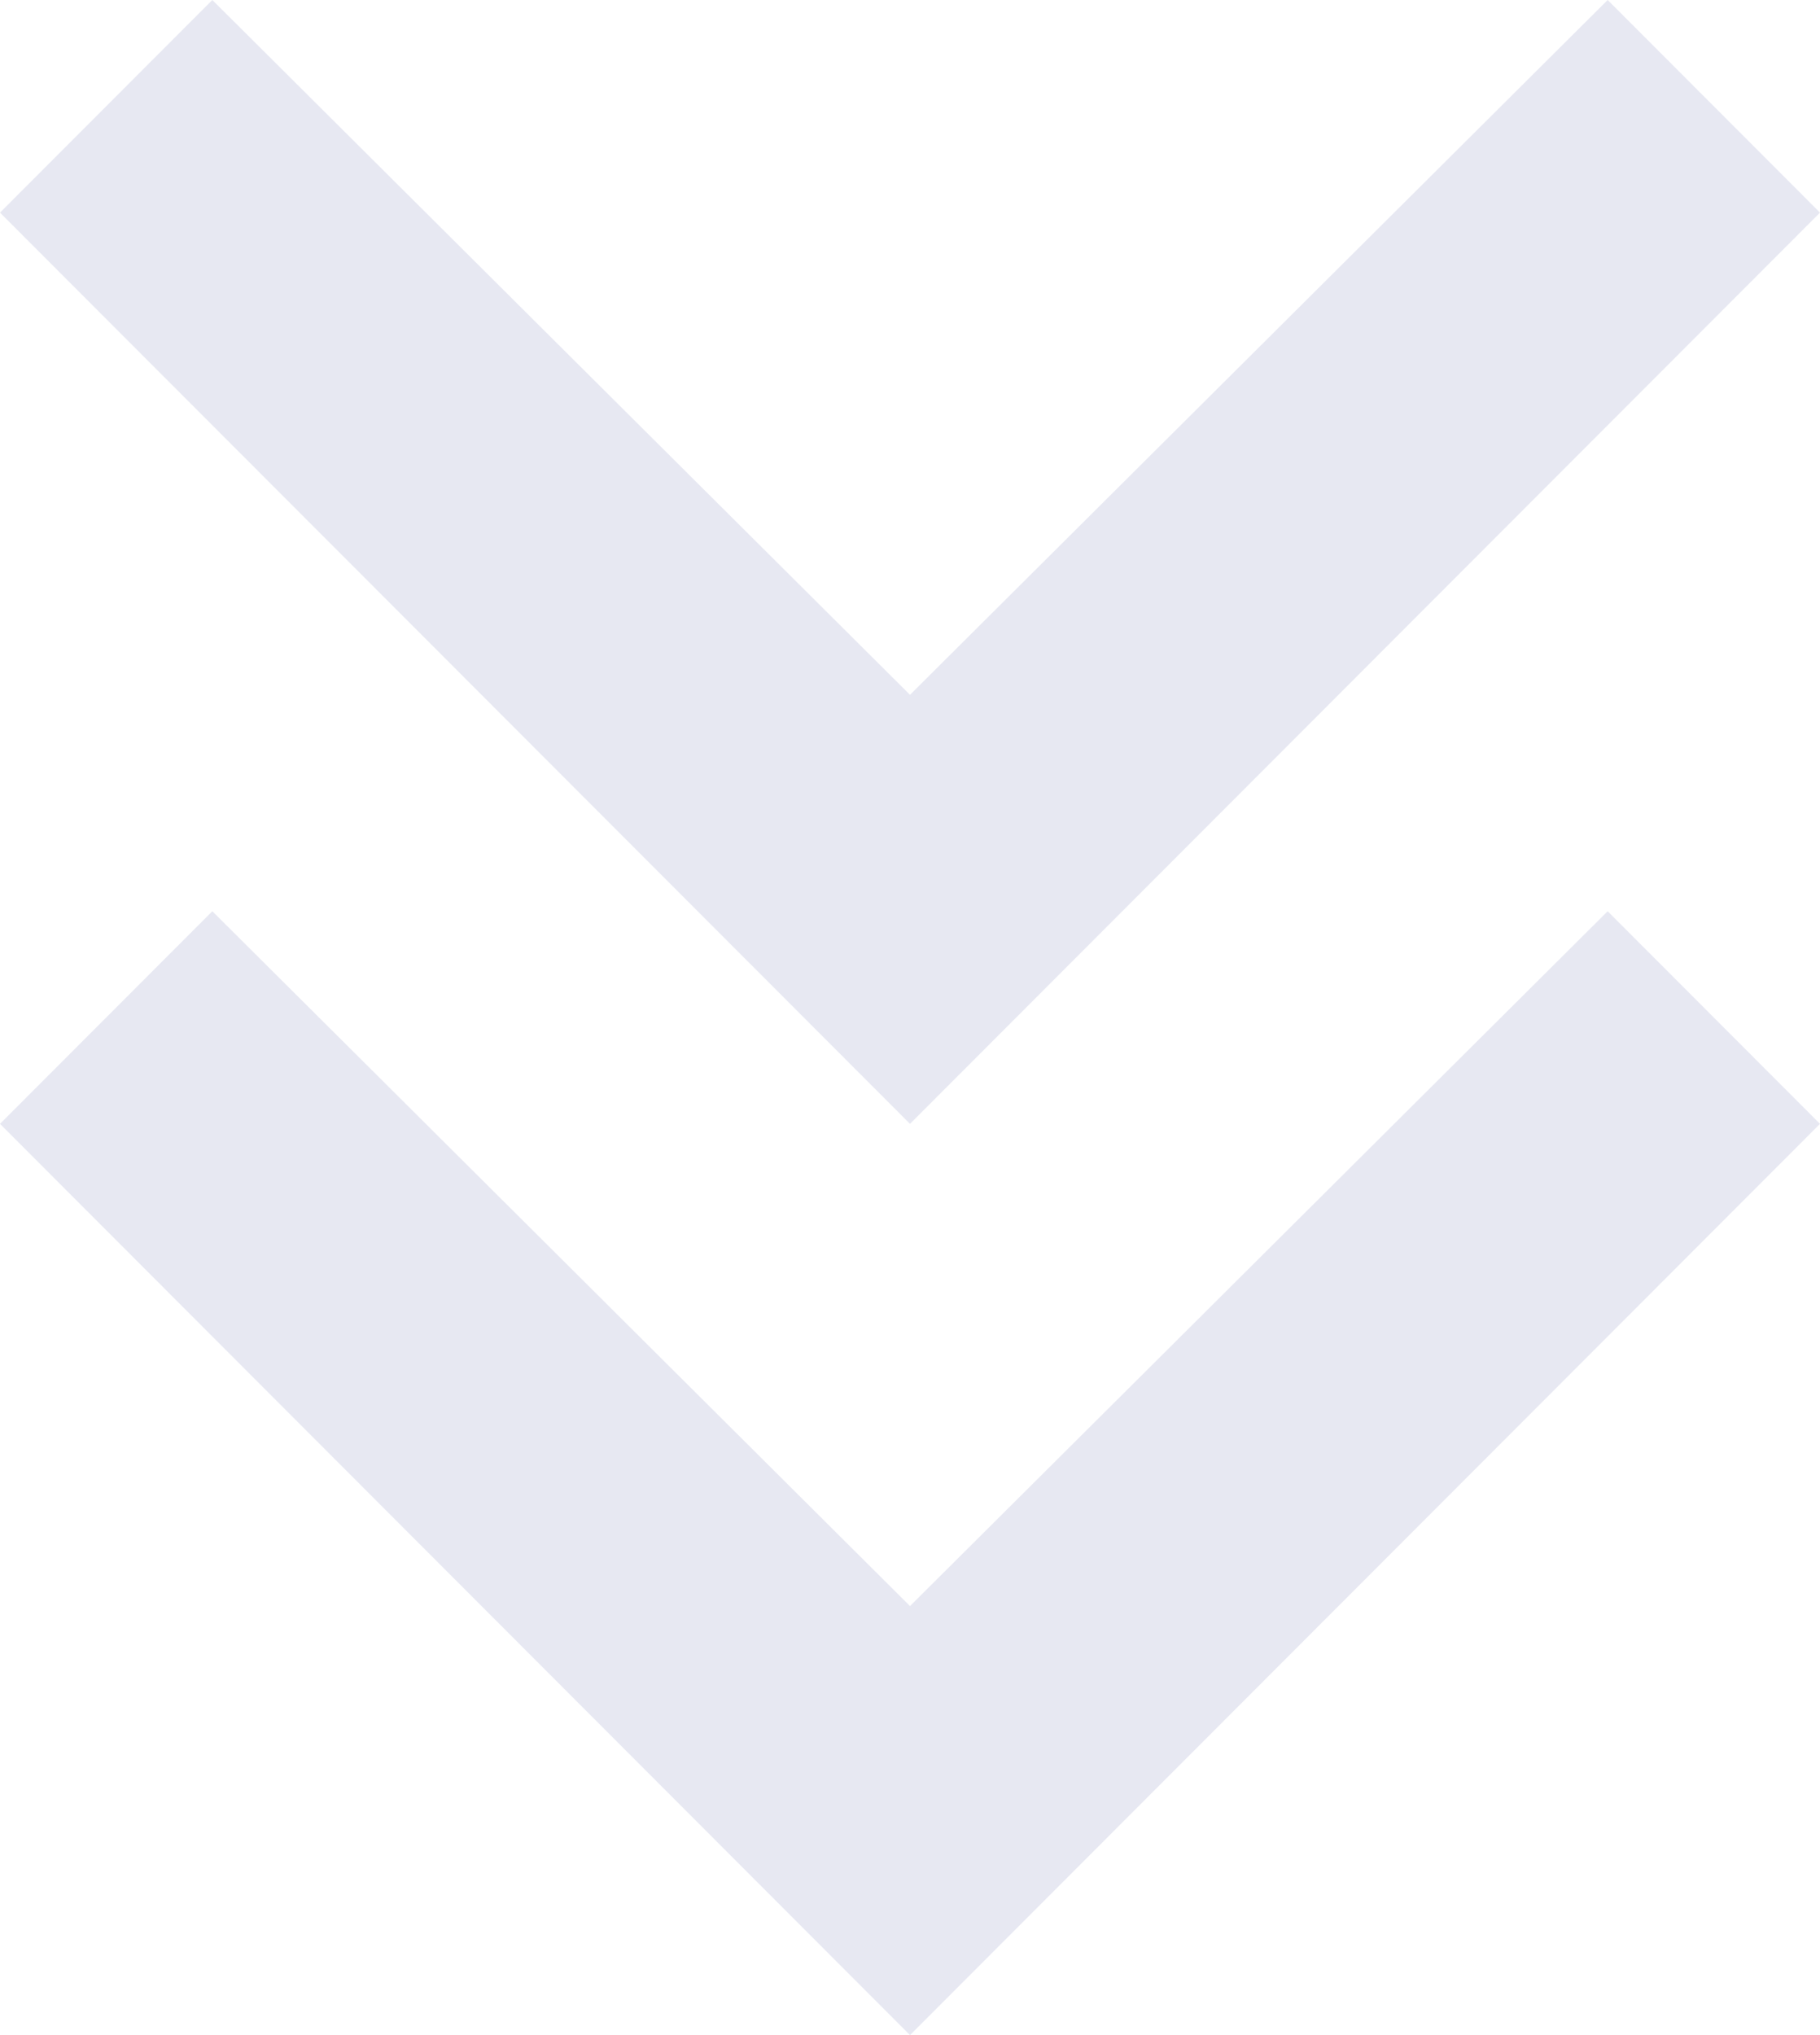 <svg width="144" height="161" viewBox="0 0 144 161" fill="none" xmlns="http://www.w3.org/2000/svg">
<path d="M72 161L0 88.91L16.8 72.09L72 127.058L127.2 72.09L144 88.91L72 161ZM72 88.91L0 16.821L16.8 0L72 54.968L127.2 0L144 16.821L72 88.91Z" fill="#E7E8F2"/>
</svg>
